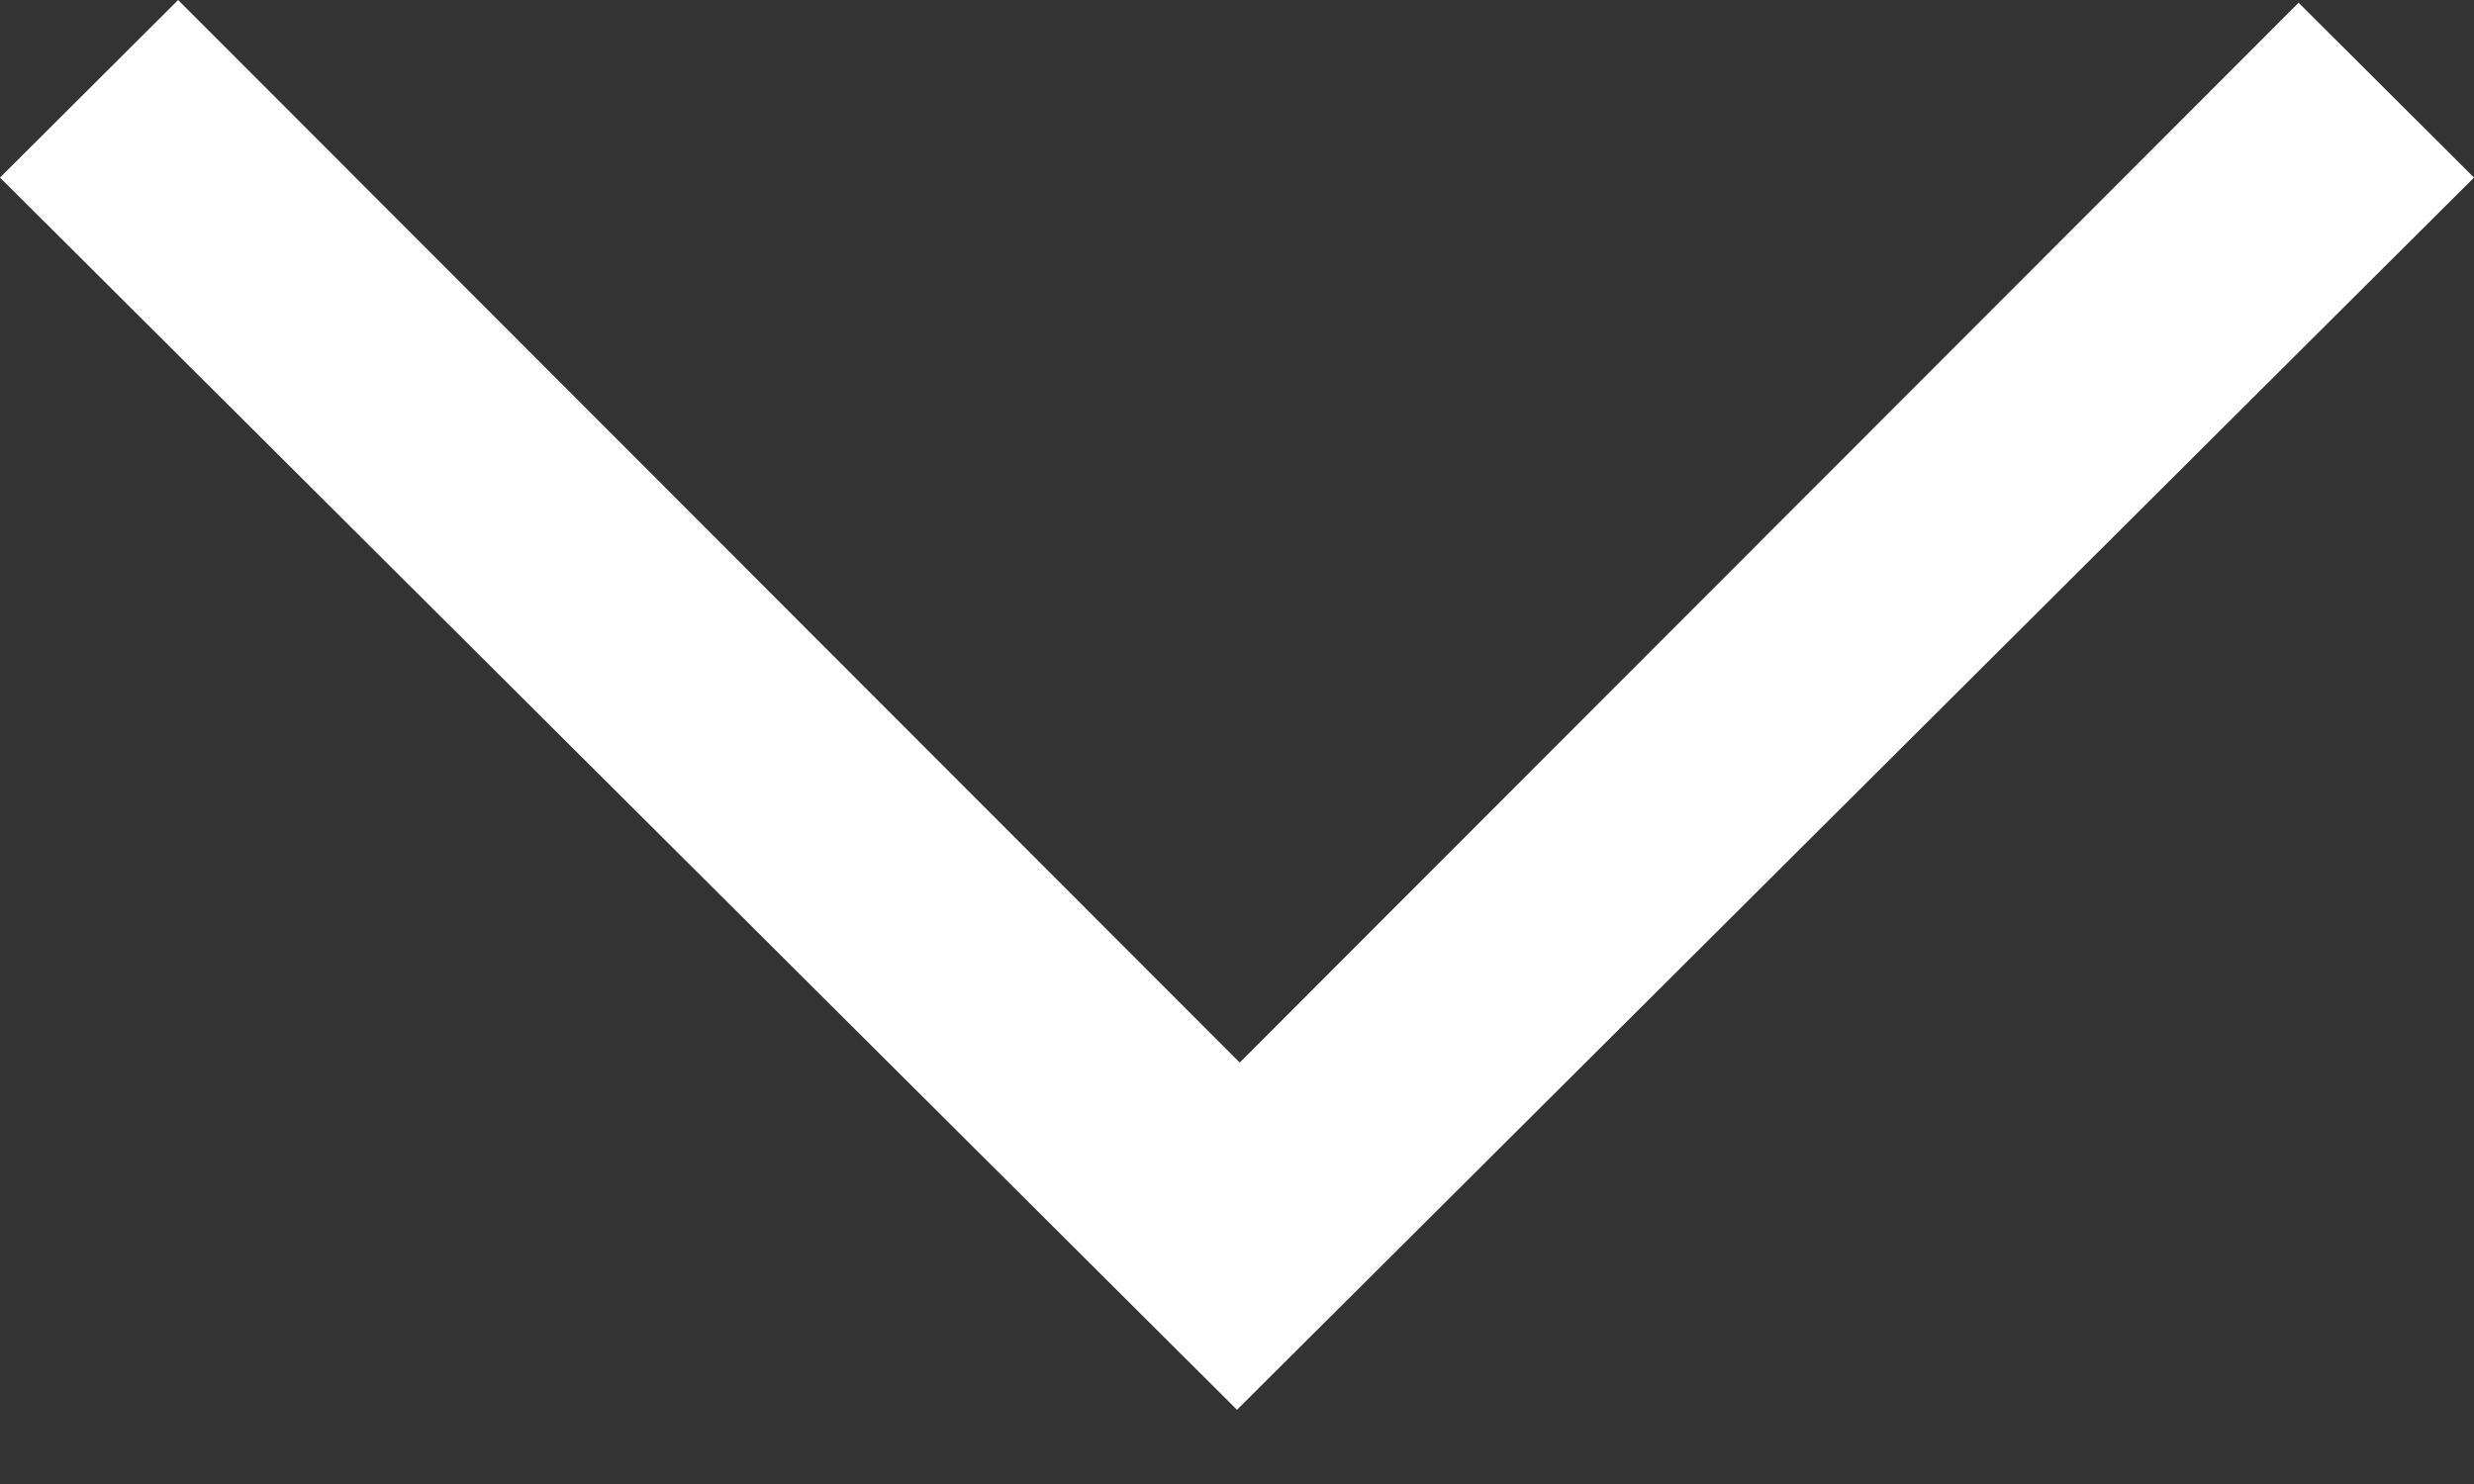 <svg width="10" height="6" viewBox="0 0 10 6" fill="none" xmlns="http://www.w3.org/2000/svg">
<rect x="0" y="0" width="10" height="6" fill="#333333" stroke="none"/>
<path fill-rule="evenodd" clip-rule="evenodd" d="M5 5.7L0 0.718L0.72 0L5.011 4.296L9.291 0.011L10 0.718L5 5.7Z" fill="white"/>
</svg>
